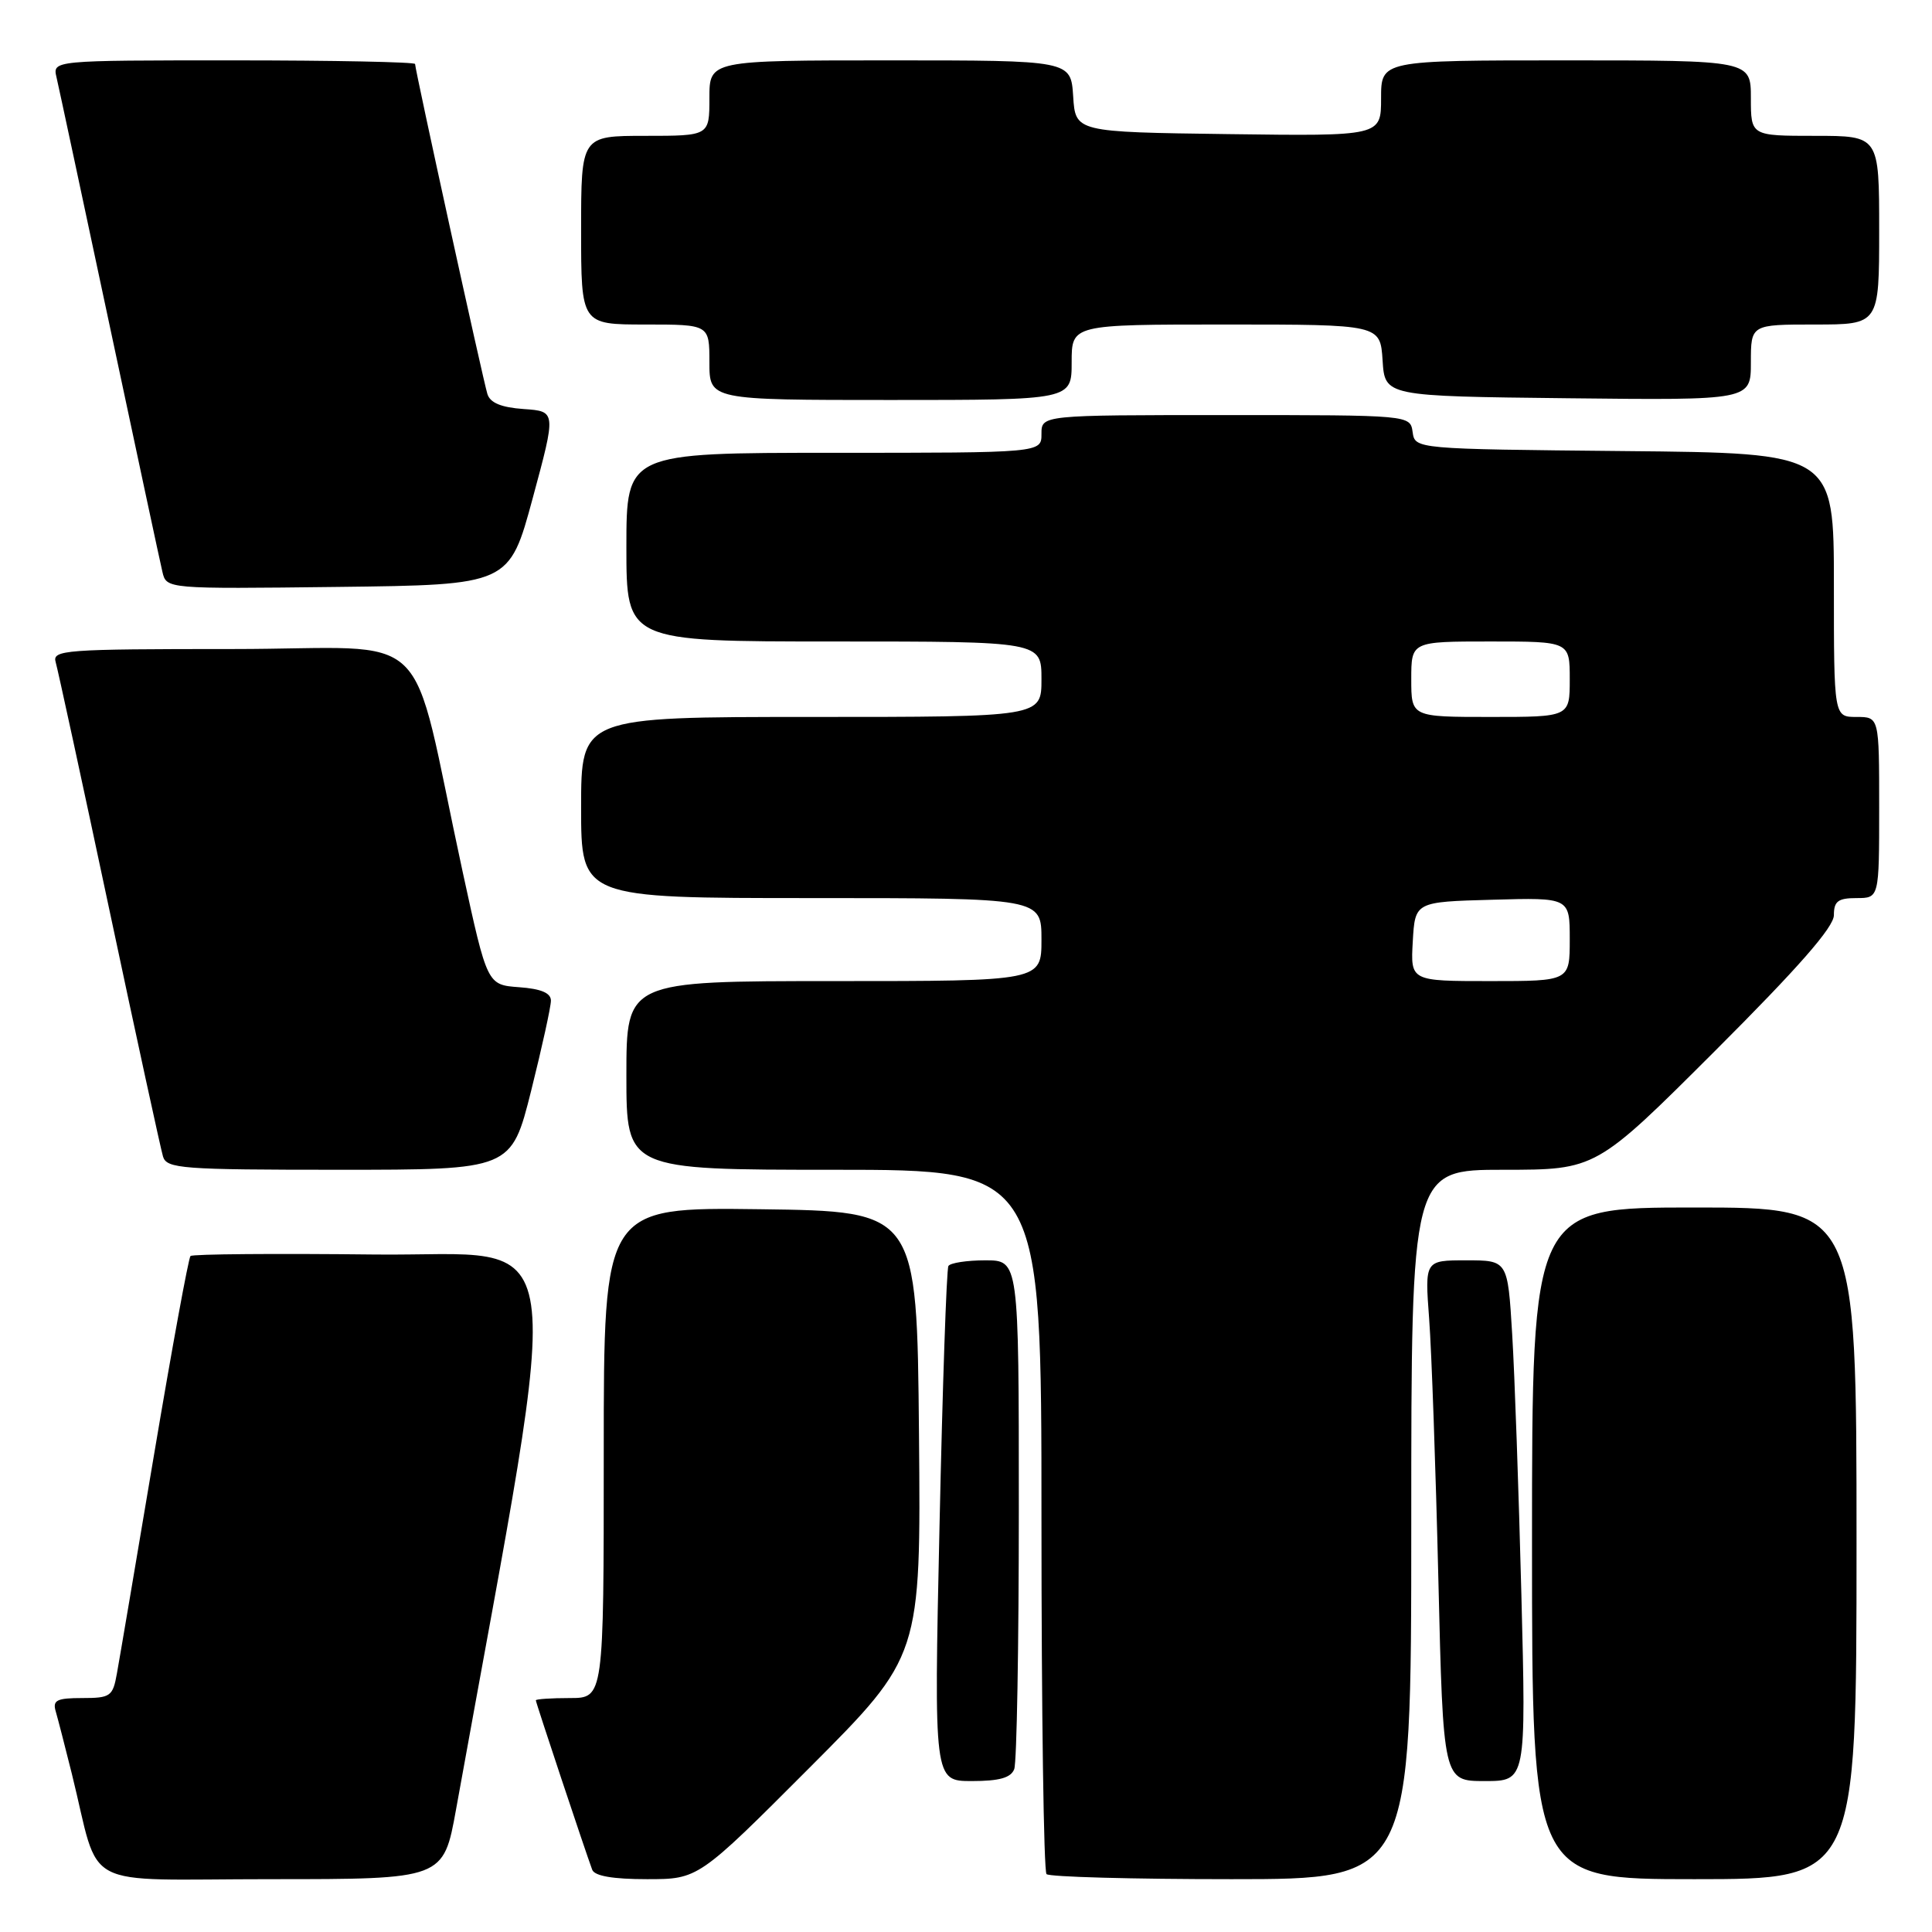 <?xml version="1.0" encoding="UTF-8" standalone="no"?>
<!DOCTYPE svg PUBLIC "-//W3C//DTD SVG 1.1//EN" "http://www.w3.org/Graphics/SVG/1.1/DTD/svg11.dtd" >
<svg xmlns="http://www.w3.org/2000/svg" xmlns:xlink="http://www.w3.org/1999/xlink" version="1.1" viewBox="0 0 256 256">
 <g >
 <path fill="currentColor"
d=" M 60.43 239.75 C 74.95 159.30 76.01 166.53 49.67 166.23 C 36.49 166.08 25.49 166.17 25.24 166.43 C 24.98 166.69 22.81 178.51 20.42 192.70 C 18.03 206.89 15.82 219.96 15.49 221.75 C 14.95 224.78 14.64 225.00 10.89 225.00 C 7.53 225.00 6.95 225.29 7.38 226.75 C 7.66 227.71 8.62 231.43 9.51 235.00 C 13.42 250.76 10.10 249.00 35.92 249.00 C 58.76 249.00 58.76 249.00 60.43 239.75 Z  M 107.28 234.22 C 122.03 219.44 122.03 219.44 121.77 189.97 C 121.50 160.50 121.50 160.50 100.75 160.23 C 80.00 159.96 80.00 159.96 80.00 192.48 C 80.00 225.00 80.00 225.00 75.50 225.00 C 73.03 225.00 71.00 225.14 71.00 225.30 C 71.00 225.60 77.54 245.24 78.47 247.75 C 78.78 248.58 81.21 249.00 85.73 249.00 C 92.53 249.00 92.53 249.00 107.28 234.22 Z  M 187.00 202.00 C 187.00 155.00 187.00 155.00 199.24 155.00 C 211.48 155.00 211.48 155.00 227.24 139.26 C 238.30 128.21 243.00 122.85 243.00 121.26 C 243.00 119.42 243.55 119.00 246.00 119.00 C 249.00 119.00 249.00 119.00 249.00 107.00 C 249.00 95.00 249.00 95.00 246.00 95.00 C 243.00 95.00 243.00 95.00 243.00 77.52 C 243.00 60.03 243.00 60.03 215.25 59.77 C 187.50 59.50 187.50 59.50 187.18 57.25 C 186.86 55.00 186.86 55.00 162.43 55.00 C 138.00 55.00 138.00 55.00 138.00 57.50 C 138.00 60.00 138.00 60.00 110.50 60.00 C 83.00 60.00 83.00 60.00 83.00 72.50 C 83.00 85.00 83.00 85.00 110.50 85.00 C 138.00 85.00 138.00 85.00 138.00 90.00 C 138.00 95.00 138.00 95.00 107.50 95.00 C 77.00 95.00 77.00 95.00 77.00 107.00 C 77.00 119.00 77.00 119.00 107.50 119.00 C 138.00 119.00 138.00 119.00 138.00 124.50 C 138.00 130.00 138.00 130.00 110.50 130.00 C 83.00 130.00 83.00 130.00 83.00 142.50 C 83.00 155.00 83.00 155.00 110.50 155.00 C 138.00 155.00 138.00 155.00 138.00 201.33 C 138.00 226.82 138.30 247.97 138.67 248.33 C 139.03 248.70 150.06 249.00 163.17 249.00 C 187.00 249.00 187.00 249.00 187.00 202.00 Z  M 246.00 204.50 C 246.00 160.00 246.00 160.00 224.50 160.00 C 203.00 160.00 203.00 160.00 203.00 204.50 C 203.00 249.00 203.00 249.00 224.50 249.00 C 246.00 249.00 246.00 249.00 246.00 204.50 Z  M 134.39 234.42 C 134.73 233.55 135.00 218.02 135.00 199.92 C 135.00 167.00 135.00 167.00 130.56 167.00 C 128.12 167.00 125.92 167.34 125.67 167.75 C 125.42 168.16 124.89 183.69 124.49 202.25 C 123.75 236.00 123.75 236.00 128.77 236.00 C 132.42 236.00 133.95 235.57 134.39 234.42 Z  M 201.59 211.25 C 201.24 197.64 200.70 182.11 200.37 176.75 C 199.78 167.00 199.78 167.00 194.29 167.00 C 188.79 167.00 188.79 167.00 189.37 174.75 C 189.69 179.01 190.24 194.54 190.59 209.25 C 191.23 236.00 191.23 236.00 196.73 236.00 C 202.22 236.00 202.22 236.00 201.59 211.25 Z  M 70.38 144.53 C 71.82 138.77 73.00 133.40 73.00 132.59 C 73.00 131.57 71.69 131.02 68.78 130.81 C 64.56 130.50 64.56 130.50 61.30 115.50 C 54.05 82.07 58.10 86.00 30.86 86.00 C 8.48 86.00 6.90 86.12 7.38 87.75 C 7.66 88.71 10.86 103.45 14.48 120.50 C 18.10 137.55 21.31 152.29 21.60 153.25 C 22.09 154.85 24.09 155.00 44.94 155.00 C 67.75 155.00 67.75 155.00 70.38 144.53 Z  M 70.59 66.00 C 73.70 54.50 73.70 54.50 69.40 54.20 C 66.41 53.99 64.94 53.38 64.58 52.20 C 64.00 50.33 55.00 9.25 55.00 8.48 C 55.00 8.22 44.19 8.00 30.98 8.00 C 6.96 8.00 6.96 8.00 7.49 10.25 C 7.78 11.49 10.93 26.23 14.50 43.00 C 18.07 59.77 21.22 74.52 21.52 75.77 C 22.05 78.04 22.05 78.04 44.76 77.77 C 67.48 77.50 67.48 77.50 70.59 66.00 Z  M 142.00 48.00 C 142.00 43.00 142.00 43.00 162.45 43.00 C 182.89 43.00 182.89 43.00 183.20 47.75 C 183.50 52.50 183.50 52.50 207.75 52.77 C 232.00 53.04 232.00 53.04 232.00 48.02 C 232.00 43.00 232.00 43.00 240.50 43.00 C 249.00 43.00 249.00 43.00 249.00 30.50 C 249.00 18.00 249.00 18.00 240.50 18.00 C 232.00 18.00 232.00 18.00 232.00 13.00 C 232.00 8.00 232.00 8.00 207.50 8.00 C 183.00 8.00 183.00 8.00 183.00 13.02 C 183.00 18.04 183.00 18.04 162.75 17.77 C 142.50 17.50 142.50 17.50 142.20 12.75 C 141.89 8.00 141.89 8.00 117.95 8.00 C 94.00 8.00 94.00 8.00 94.00 13.00 C 94.00 18.00 94.00 18.00 85.50 18.00 C 77.00 18.00 77.00 18.00 77.00 30.50 C 77.00 43.00 77.00 43.00 85.50 43.00 C 94.00 43.00 94.00 43.00 94.00 48.00 C 94.00 53.00 94.00 53.00 118.00 53.00 C 142.00 53.00 142.00 53.00 142.00 48.00 Z  M 187.20 124.75 C 187.50 119.50 187.50 119.50 197.75 119.22 C 208.00 118.93 208.00 118.93 208.00 124.47 C 208.00 130.00 208.00 130.00 197.45 130.00 C 186.90 130.00 186.90 130.00 187.20 124.75 Z  M 187.00 90.00 C 187.00 85.00 187.00 85.00 197.50 85.00 C 208.00 85.00 208.00 85.00 208.00 90.00 C 208.00 95.00 208.00 95.00 197.50 95.00 C 187.00 95.00 187.00 95.00 187.00 90.00 Z "/>
</g>
</svg>